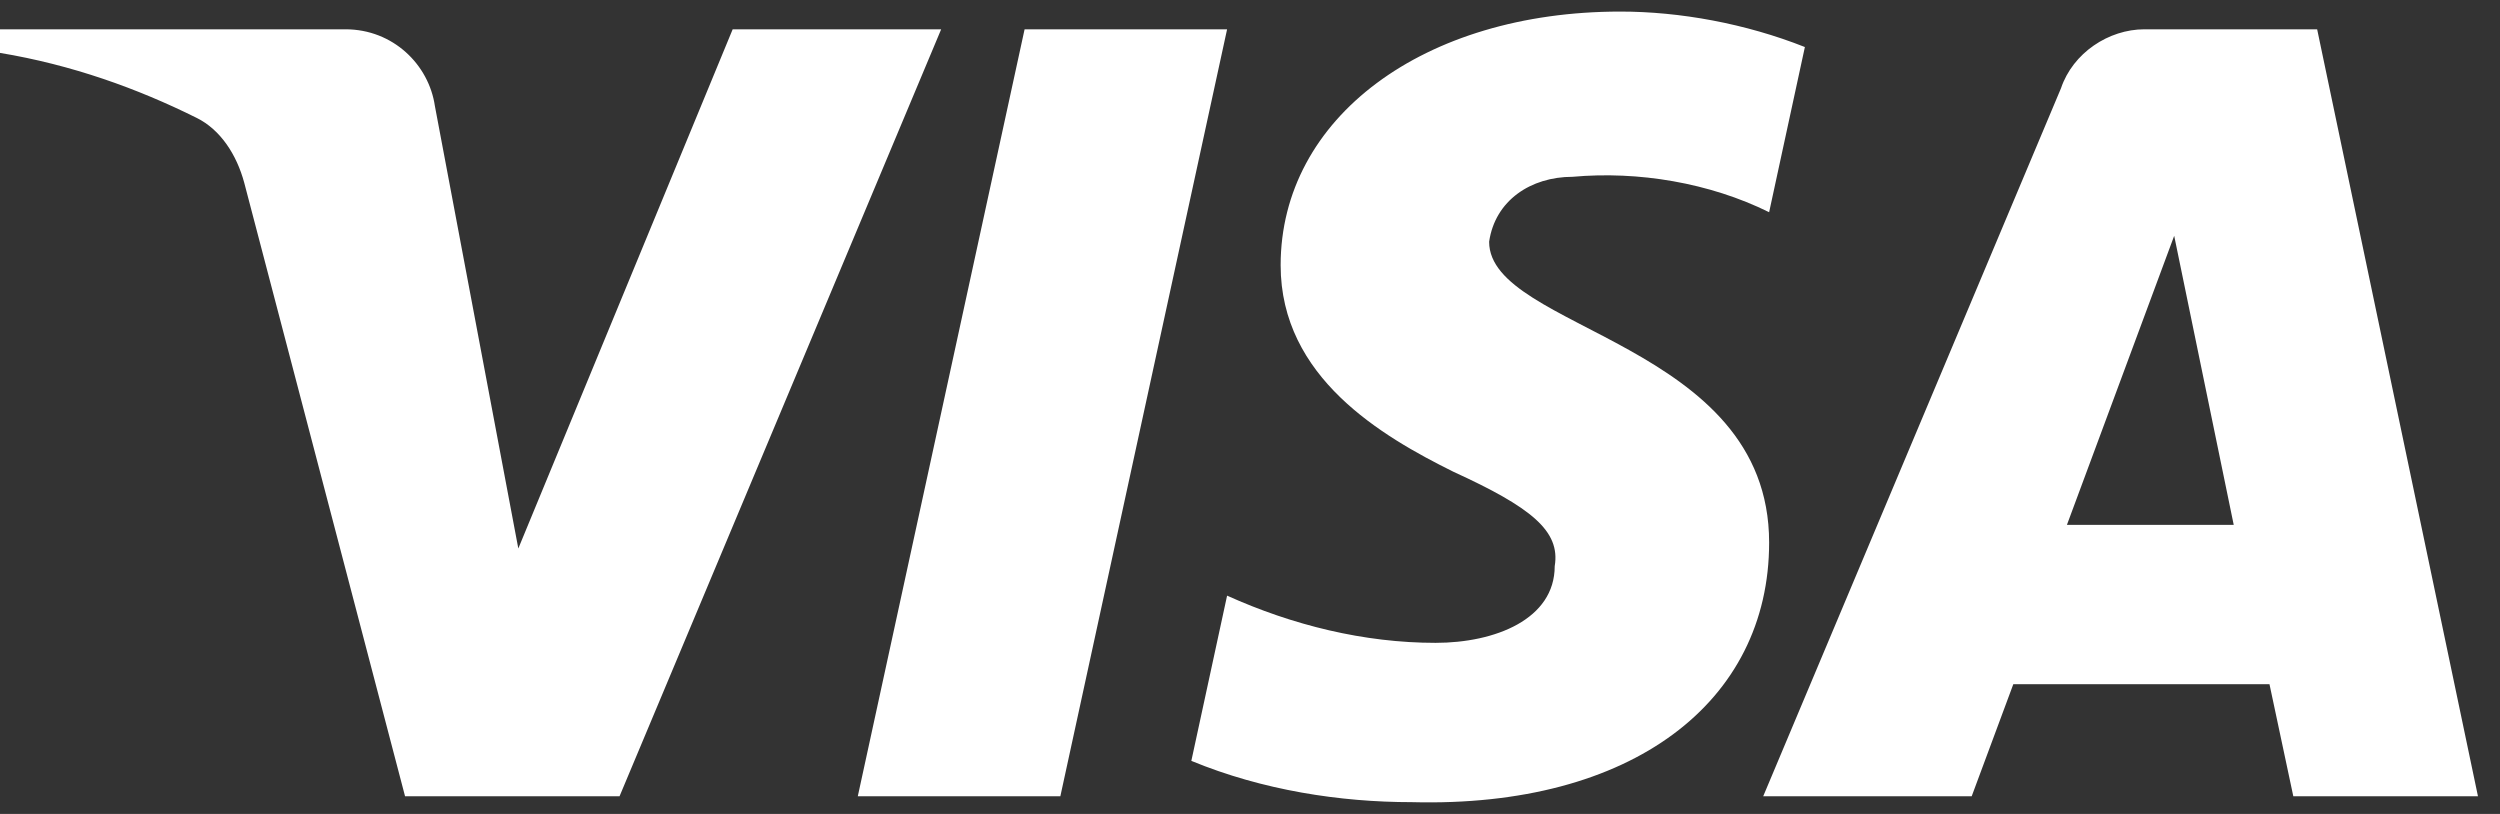 <svg width="43" height="14" viewBox="0 0 43 14" fill="none" xmlns="http://www.w3.org/2000/svg">
    <rect x="0" y="0" width="43" height="14" fill="#333333" stroke="none"/>
    <path fill-rule="evenodd" clip-rule="evenodd" d="M10.656 13.696H6.967L4.201 3.144C4.07 2.658 3.791 2.229 3.381 2.027C2.358 1.518 1.23 1.114 0 0.91V0.504H5.942C6.762 0.504 7.377 1.114 7.48 1.823L8.915 9.434L12.602 0.504H16.188L10.656 13.696ZM18.238 13.696H14.754L17.623 0.504H21.106L18.238 13.696ZM25.613 4.158C25.716 3.447 26.331 3.041 27.048 3.041C28.176 2.939 29.404 3.143 30.429 3.65L31.044 0.809C30.019 0.403 28.892 0.199 27.869 0.199C24.487 0.199 22.027 2.026 22.027 4.562C22.027 6.492 23.77 7.505 25 8.115C26.331 8.724 26.843 9.13 26.741 9.738C26.741 10.651 25.716 11.057 24.692 11.057C23.462 11.057 22.232 10.753 21.106 10.245L20.491 13.087C21.721 13.594 23.052 13.797 24.282 13.797C28.073 13.898 30.429 12.072 30.429 9.332C30.429 5.881 25.613 5.679 25.613 4.158ZM42.621 13.696L39.855 0.504H36.884C36.269 0.504 35.654 0.91 35.449 1.518L30.327 13.696H33.913L34.629 11.768H39.035L39.445 13.696H42.621ZM37.396 4.056L38.42 9.028H35.551L37.396 4.056Z" fill="white"/>
</svg>